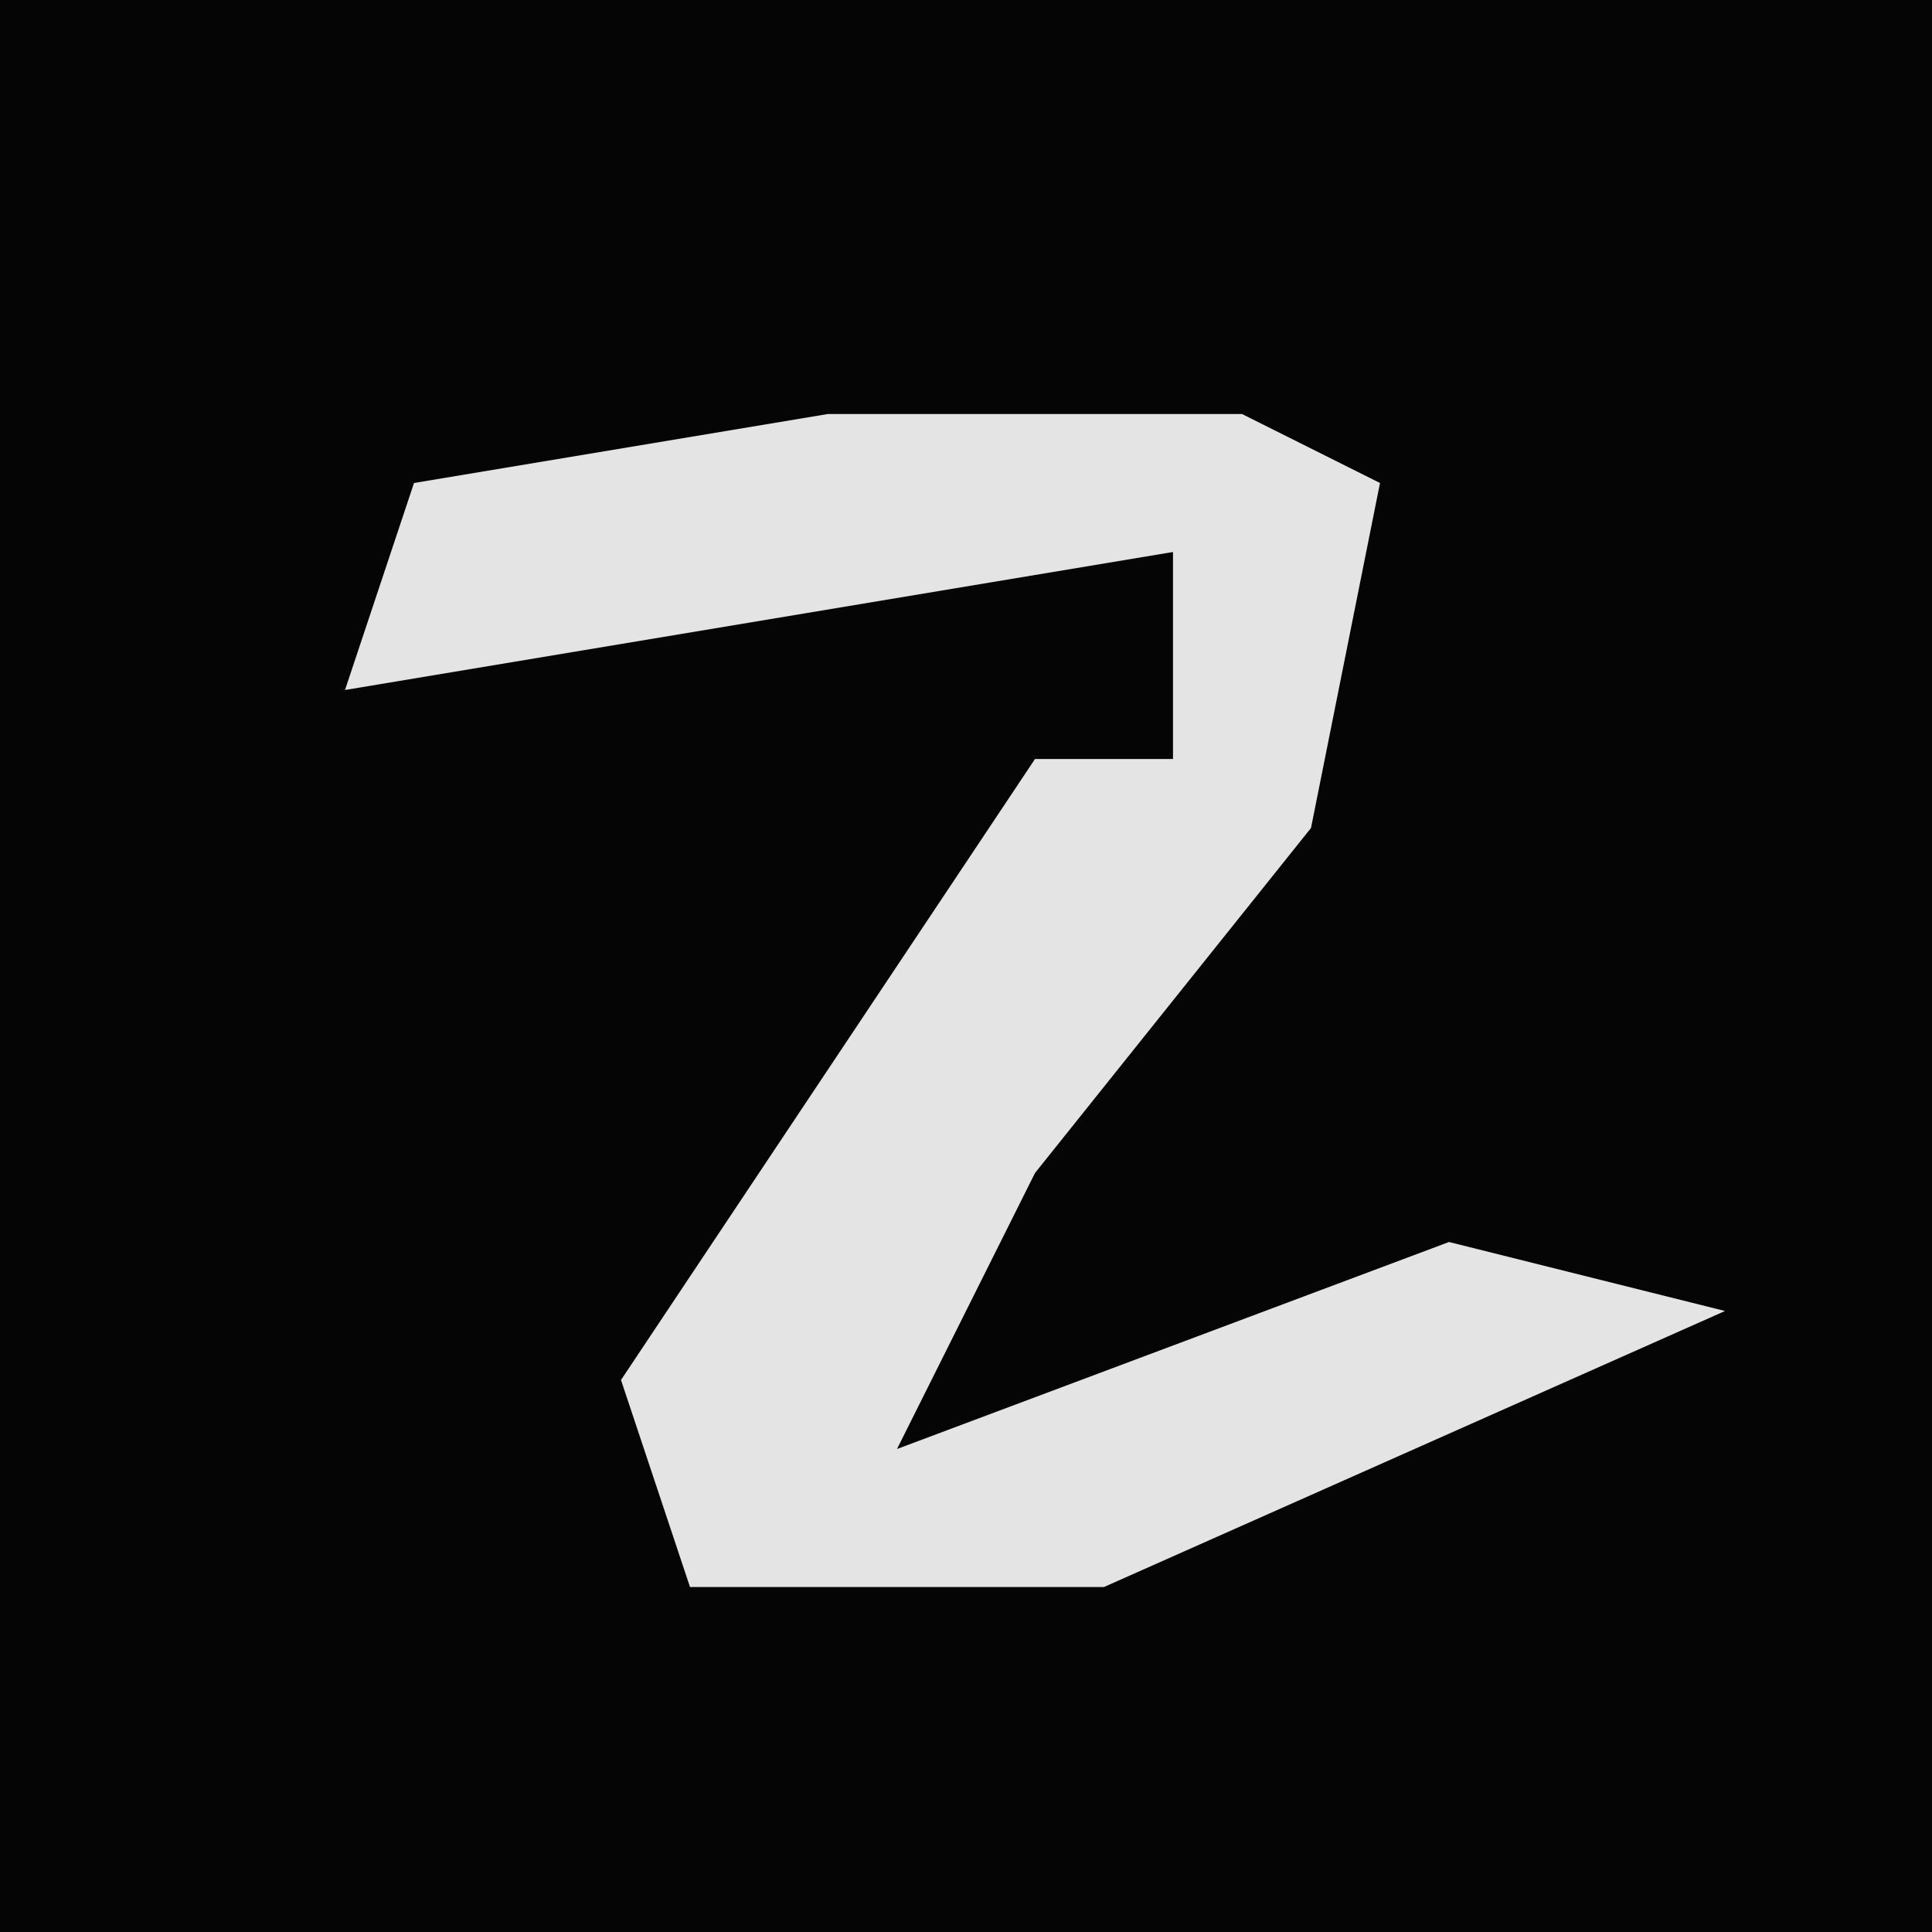 <?xml version="1.0" encoding="UTF-8"?>
<svg version="1.1" xmlns="http://www.w3.org/2000/svg" width="28" height="28">
<path d="M0,0 L28,0 L28,28 L0,28 Z " fill="#050505" transform="translate(0,0)"/>
<path d="M0,0 L6,0 L8,1 L7,6 L3,11 L1,15 L9,12 L13,13 L4,17 L-2,17 L-3,14 L3,5 L5,5 L5,2 L-7,4 L-6,1 Z " fill="#E4E4E4" transform="translate(12,6)"/>
</svg>
